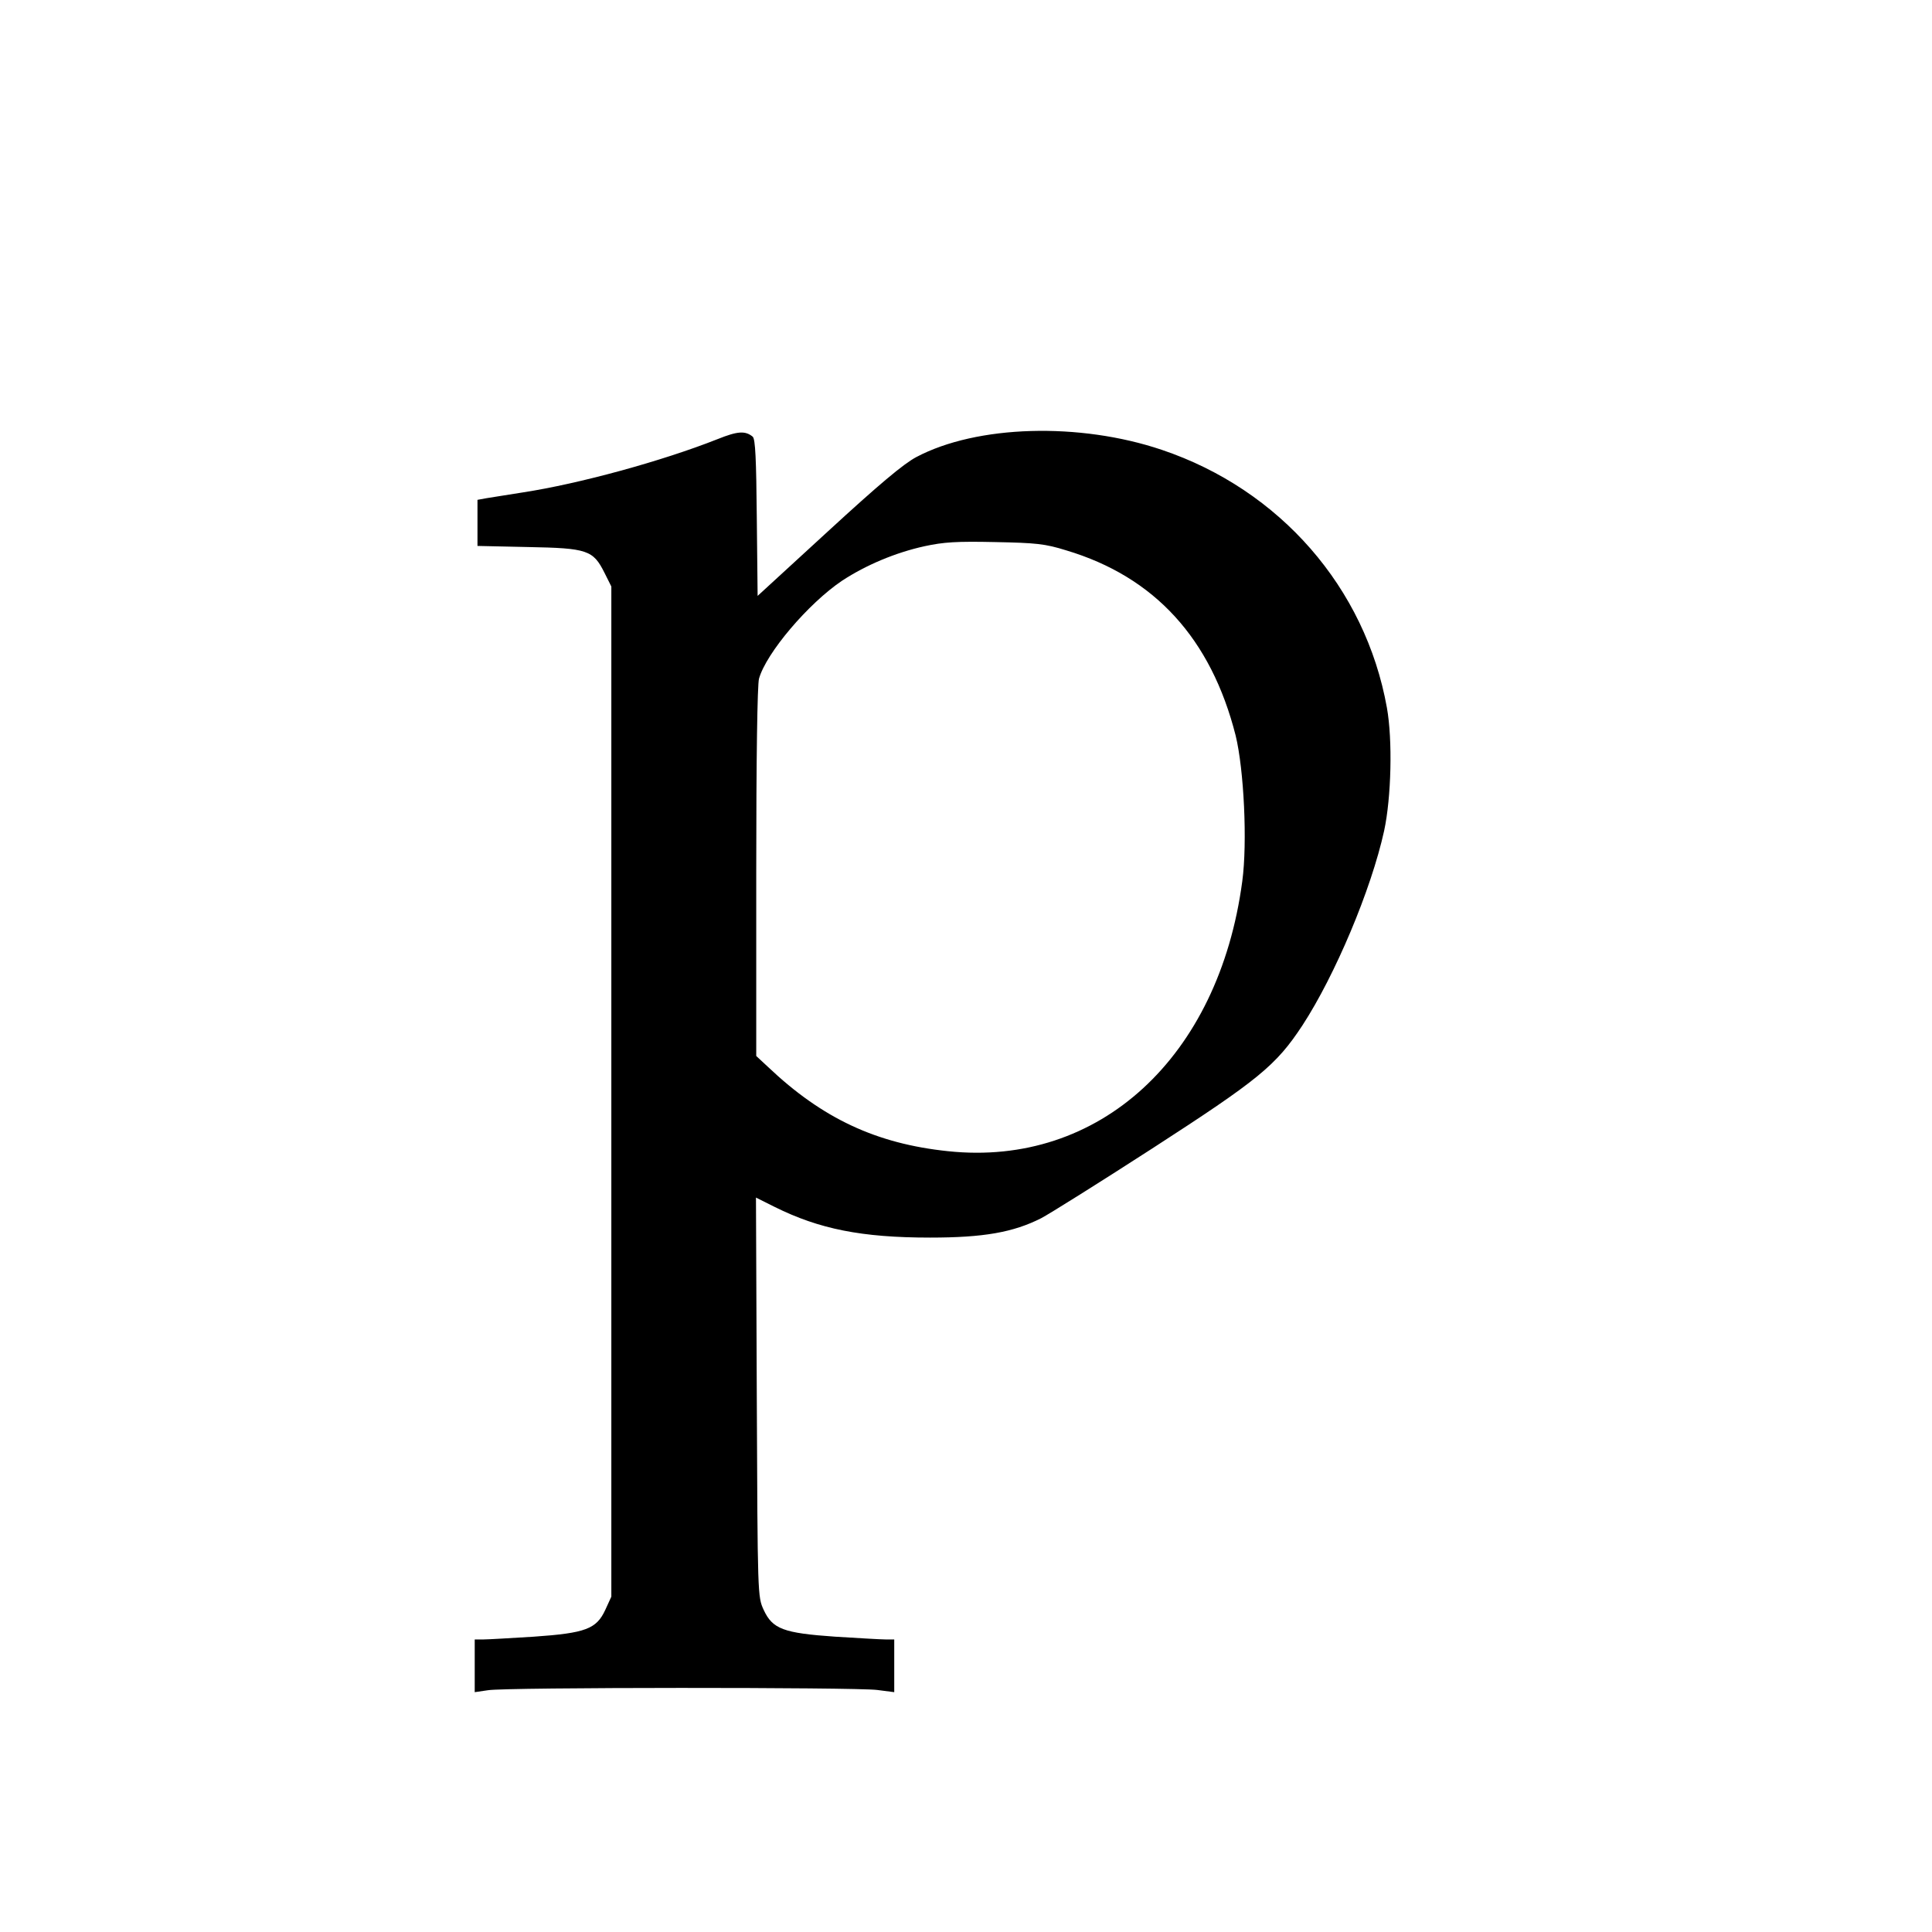 <?xml version="1.0" standalone="no"?>
<!DOCTYPE svg PUBLIC "-//W3C//DTD SVG 20010904//EN"
 "http://www.w3.org/TR/2001/REC-SVG-20010904/DTD/svg10.dtd">
<svg version="1.0" xmlns="http://www.w3.org/2000/svg"
 width="700pt" height="700pt" viewBox="0 0 700 700"
 preserveAspectRatio="xMidYMid meet">
<g transform="translate(0,700) scale(0.1,-0.1)"
fill="#000000" stroke="none">
<path d="M2600 5409 c-202 -80 -503 -162 -705 -193 -55 -9 -115 -18 -132 -21
l-33 -6 0 -84 0 -83 183 -4 c215 -4 236 -11 277 -93 l25 -50 0 -1830 0 -1830
-22 -48 c-32 -69 -71 -84 -259 -97 -82 -5 -164 -10 -181 -10 l-33 0 0 -96 0
-95 48 7 c62 11 1329 11 1410 1 l62 -8 0 96 0 95 -32 0 c-18 0 -100 5 -182 10
-188 13 -227 28 -259 97 -22 48 -22 49 -25 771 l-3 723 68 -34 c161 -80 315
-111 563 -111 194 0 301 19 402 70 29 15 211 129 403 253 385 249 448 300 544
446 118 181 249 491 296 705 26 121 31 329 10 446 -78 435 -388 790 -815 934
-299 101 -671 90 -890 -26 -47 -25 -135 -99 -320 -269 l-255 -234 -3 284 c-2
210 -5 285 -15 293 -27 22 -55 20 -127 -9z m1263 -403 c321 -96 525 -320 614
-671 30 -123 43 -387 24 -528 -85 -638 -518 -1036 -1066 -978 -260 27 -456
119 -652 305 l-43 40 0 666 c0 413 4 679 10 701 26 93 179 273 301 355 87 57
194 102 299 125 69 15 117 18 255 15 149 -3 181 -6 258 -30z"/>
</g>
</svg>
